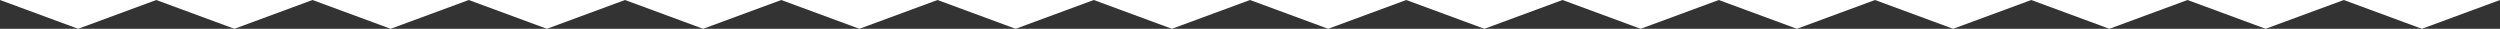 <svg width="521" height="6" viewBox="0 0 521 6" version="1.1" xmlns="http://www.w3.org/2000/svg" xmlns:xlink="http://www.w3.org/1999/xlink">
    <rect x="0" y="0" width="521" height="6" fill="#333333" stroke="none"/>
    <g id="Canvas" transform="translate(-1504 -609)">
        <g id="&#208;&#183;&#209;&#131;&#208;&#177;&#209;&#134;&#209;&#139; &#226;&#128;&#148; &#208;&#178;&#208;&#181;&#209;&#128;&#209;&#133;">
            <use xlink:href="#path0_fill" transform="matrix(1 0 0 -1 1504 615)" fill="#FFFFFF"/>
            <use xlink:href="#path1_fill" transform="matrix(1 0 0 -1 1504 615)" fill="#FFFFFF"/>
            <use xlink:href="#path2_fill" transform="matrix(1 0 0 -1 1504 615)" fill="#FFFFFF"/>
            <use xlink:href="#path3_fill" transform="matrix(1 0 0 -1 1504 615)" fill="#FFFFFF"/>
            <use xlink:href="#path4_fill" transform="matrix(1 0 0 -1 1504 615)" fill="#FFFFFF"/>
            <use xlink:href="#path5_fill" transform="matrix(1 0 0 -1 1504 615)" fill="#FFFFFF"/>
            <use xlink:href="#path6_fill" transform="matrix(1 0 0 -1 1504 615)" fill="#FFFFFF"/>
            <use xlink:href="#path7_fill" transform="matrix(1 0 0 -1 1504 615)" fill="#FFFFFF"/>
            <use xlink:href="#path8_fill" transform="matrix(1 0 0 -1 1504 615)" fill="#FFFFFF"/>
            <use xlink:href="#path9_fill" transform="matrix(1 0 0 -1 1504 615)" fill="#FFFFFF"/>
            <use xlink:href="#path10_fill" transform="matrix(1 0 0 -1 1504 615)" fill="#FFFFFF"/>
            <use xlink:href="#path11_fill" transform="matrix(1 0 0 -1 1504 615)" fill="#FFFFFF"/>
            <use xlink:href="#path12_fill" transform="matrix(1 0 0 -1 1504 615)" fill="#FFFFFF"/>
            <use xlink:href="#path13_fill" transform="matrix(1 0 0 -1 1504 615)" fill="#FFFFFF"/>
            <use xlink:href="#path14_fill" transform="matrix(1 0 0 -1 1504 615)" fill="#FFFFFF"/>
            <use xlink:href="#path15_fill" transform="matrix(1 0 0 -1 1504 615)" fill="#FFFFFF"/>
        </g>
    </g>
    <defs>
        <path id="path0_fill" d="M 16.281 0L 32.562 6L 0 6L 16.281 0Z"/>
        <path id="path1_fill" d="M 48.844 0L 65.125 6L 32.562 6L 48.844 0Z"/>
        <path id="path2_fill" d="M 81.406 0L 97.688 6L 65.125 6L 81.406 0Z"/>
        <path id="path3_fill" d="M 113.969 0L 130.25 6L 97.688 6L 113.969 0Z"/>
        <path id="path4_fill" d="M 146.531 0L 162.812 6L 130.25 6L 146.531 0Z"/>
        <path id="path5_fill" d="M 179.094 0L 195.375 6L 162.812 6L 179.094 0Z"/>
        <path id="path6_fill" d="M 211.656 0L 227.938 6L 195.375 6L 211.656 0Z"/>
        <path id="path7_fill" d="M 244.219 0L 260.5 6L 227.938 6L 244.219 0Z"/>
        <path id="path8_fill" d="M 276.781 0L 293.062 6L 260.5 6L 276.781 0Z"/>
        <path id="path9_fill" d="M 309.344 0L 325.625 6L 293.062 6L 309.344 0Z"/>
        <path id="path10_fill" d="M 341.906 0L 358.188 6L 325.625 6L 341.906 0Z"/>
        <path id="path11_fill" d="M 374.469 0L 390.75 6L 358.188 6L 374.469 0Z"/>
        <path id="path12_fill" d="M 407.031 0L 423.312 6L 390.75 6L 407.031 0Z"/>
        <path id="path13_fill" d="M 439.594 0L 455.875 6L 423.312 6L 439.594 0Z"/>
        <path id="path14_fill" d="M 472.156 0L 488.438 6L 455.875 6L 472.156 0Z"/>
        <path id="path15_fill" d="M 504.719 0L 521 6L 488.438 6L 504.719 0Z"/>
    </defs>
</svg>
